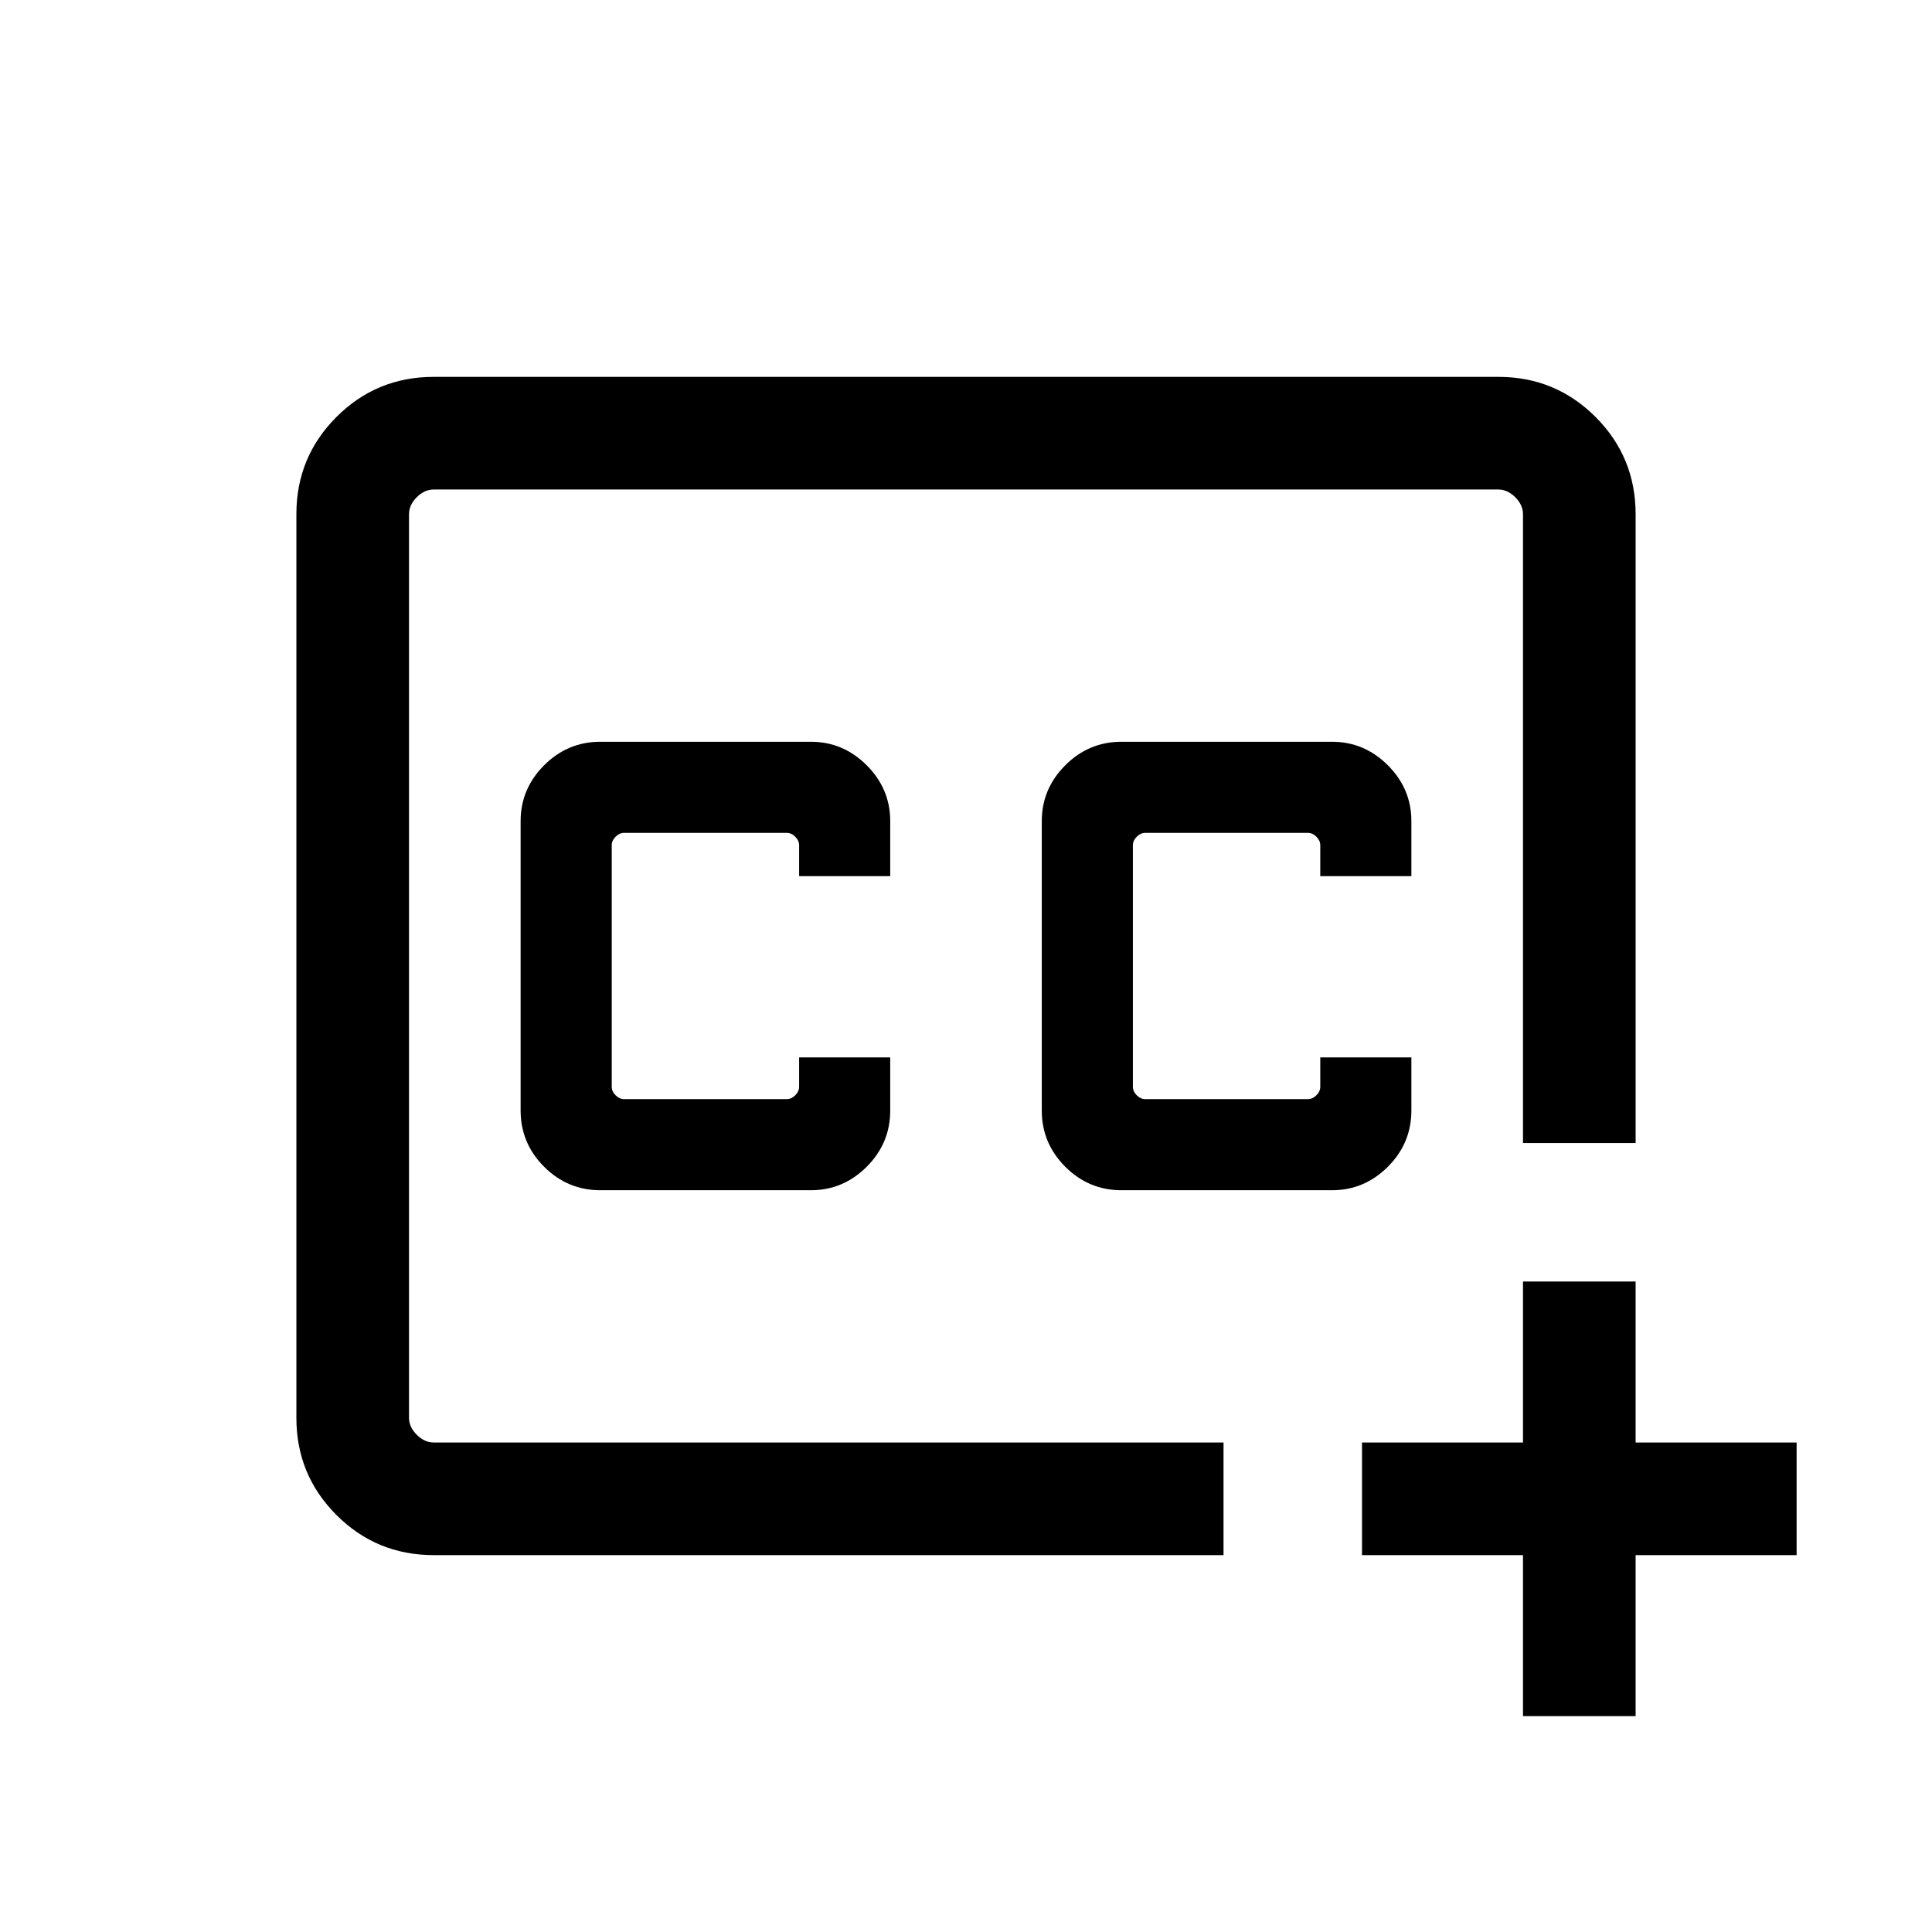 <svg xmlns="http://www.w3.org/2000/svg" height="24" viewBox="0 -960 960 960" width="24"><path d="M480-480Zm127.962 292.729H215.539q-28.437 0-48.353-19.915-19.915-19.916-19.915-48.277v-449.074q0-28.361 19.915-48.277 19.916-19.915 48.262-19.915h529.104q28.346 0 48.262 19.915 19.915 19.916 19.915 48.353v312.423h-55.96v-312.423q0-4.615-3.846-8.462-3.847-3.846-8.462-3.846H215.539q-4.615 0-8.462 3.846-3.846 3.847-3.846 8.462v448.922q0 4.615 3.846 8.462 3.847 3.846 8.462 3.846h392.423v55.96Zm148.807 80v-80h-80v-55.96h80v-80h55.96v80h80v55.96h-80v80h-55.96Zm-458.46-261.306h104.614q16.048 0 27.736-11.673 11.687-11.674 11.687-27.943v-26.384h-45.268V-420q0 2.308-1.923 4.231-1.924 1.923-4.231 1.923h-80.808q-2.308 0-4.231-1.923T303.962-420v-120q0-2.308 1.923-4.231t4.231-1.923h80.808q2.307 0 4.231 1.923 1.923 1.923 1.923 4.231v15.346h45.268v-27.345q0-16.049-11.687-27.736-11.688-11.688-27.736-11.688H298.309q-16.27 0-27.943 11.688-11.673 11.687-11.673 27.736v143.806q0 16.269 11.673 27.943 11.673 11.673 27.943 11.673Zm258.96 0h104.615q16.048 0 27.735-11.673 11.688-11.674 11.688-27.943v-26.384h-45.269V-420q0 2.308-1.923 4.231t-4.231 1.923h-80.808q-2.307 0-4.231-1.923-1.923-1.923-1.923-4.231v-120q0-2.308 1.923-4.231 1.924-1.923 4.231-1.923h80.808q2.308 0 4.231 1.923t1.923 4.231v15.346h45.269v-27.345q0-16.049-11.688-27.736-11.687-11.688-27.735-11.688H557.269q-16.269 0-27.942 11.688-11.673 11.687-11.673 27.736v143.806q0 16.269 11.673 27.943 11.673 11.673 27.942 11.673Z"/></svg>